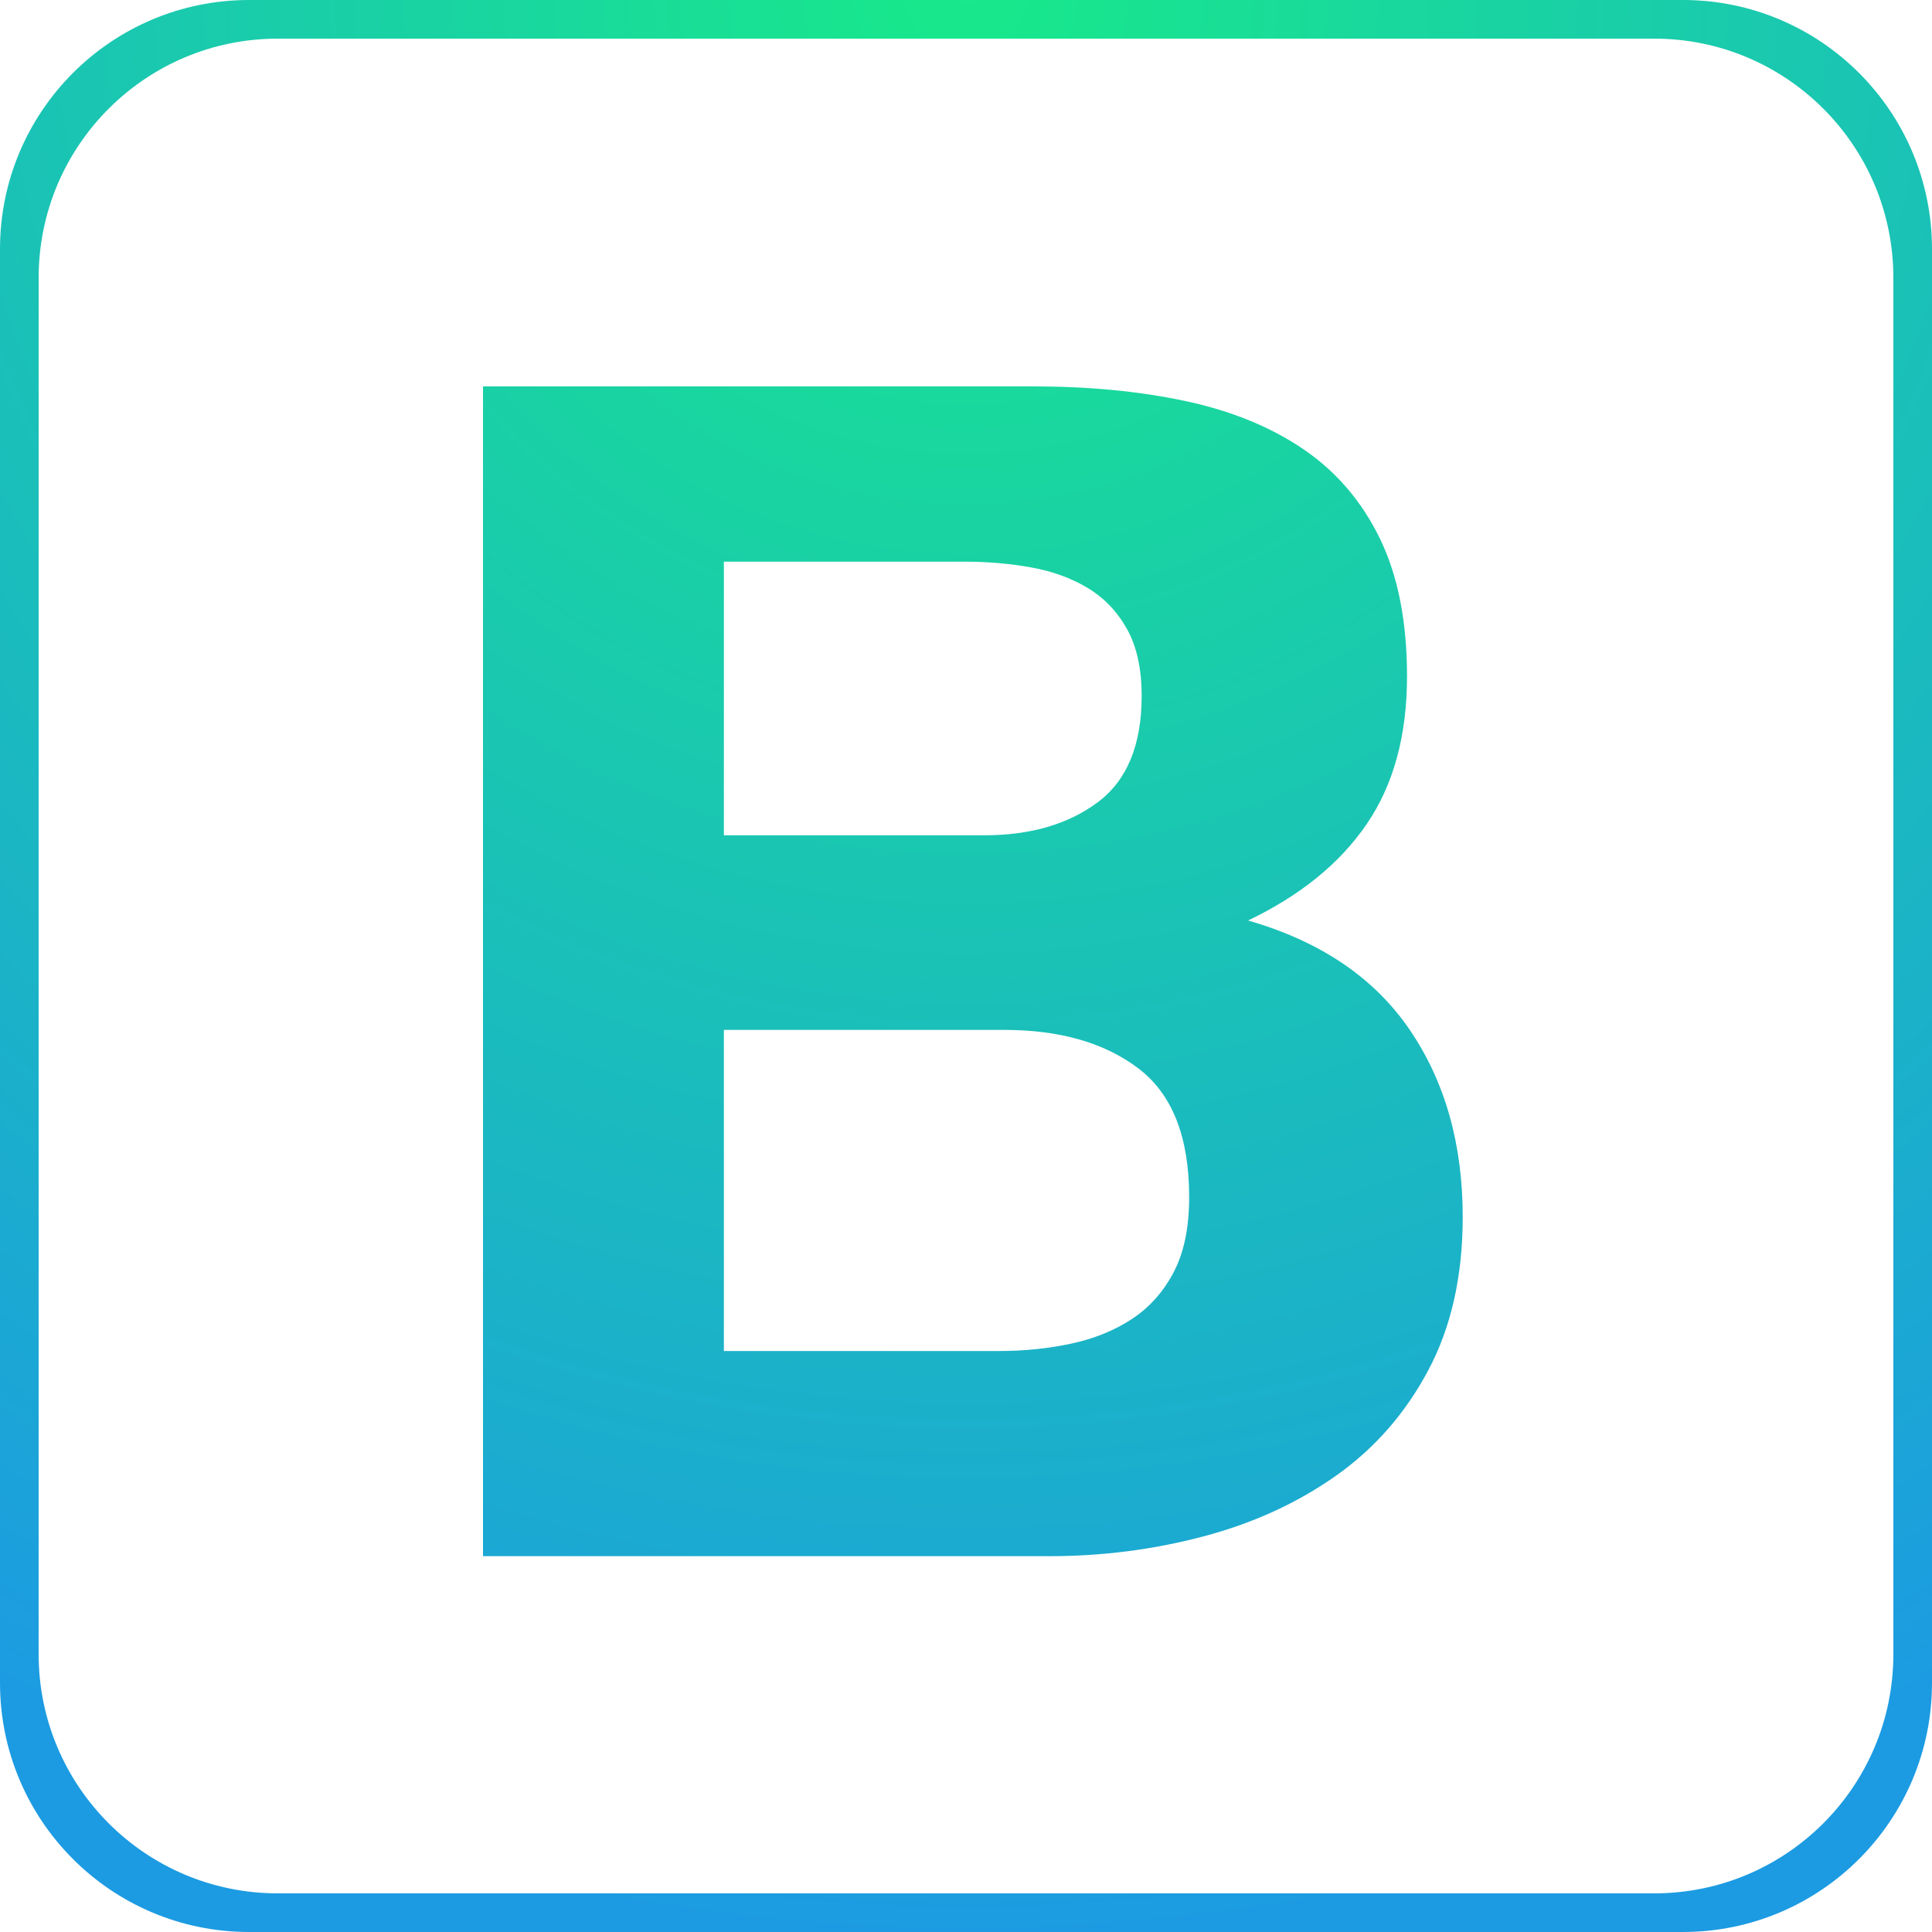 <?xml version="1.0" encoding="UTF-8" standalone="no"?>
<svg width="100px" height="100px" viewBox="0 0 100 100" version="1.1" xmlns="http://www.w3.org/2000/svg" xmlns:xlink="http://www.w3.org/1999/xlink">
    <!-- Generator: Sketch 3.8.3 (29802) - http://www.bohemiancoding.com/sketch -->
    <title>bootstrap</title>
    <desc>Created with Sketch.</desc>
    <defs>
        <radialGradient cx="50%" cy="0%" fx="50%" fy="0%" r="100%" id="radialGradient-1">
            <stop stop-color="#18E98A" offset="0%"></stop>
            <stop stop-color="#1C9BE2" offset="100%"></stop>
        </radialGradient>
    </defs>
    <g id="Symbols" stroke="none" stroke-width="1" fill="none" fill-rule="evenodd">
        <g id="Icons" transform="translate(-189, -481)" fill="url(#radialGradient-1)">
            <path d="M189,568.106 C189,575.228 194.773,581 201.894,581 L276.106,581 C283.228,581 289,575.227 289,568.106 L289,493.894 C289,486.772 283.227,481 276.106,481 L201.894,481 C194.772,481 189,486.773 189,493.894 L189,568.106 Z M191,566.622 C191,573.459 196.542,579 203.378,579 L274.622,579 C281.459,579 287,573.458 287,566.622 L287,495.378 C287,488.541 281.458,483 274.622,483 L203.378,483 C196.541,483 191,488.542 191,495.378 L191,566.622 Z M214,501 L214,561.547 L243.341,561.547 C246.054,561.547 248.697,561.208 251.269,560.529 C253.842,559.851 256.131,558.805 258.138,557.392 C260.145,555.978 261.742,554.155 262.929,551.922 C264.117,549.689 264.71,547.046 264.71,543.993 C264.71,540.206 263.791,536.969 261.954,534.284 C260.117,531.598 257.333,529.719 253.601,528.645 C256.315,527.344 258.364,525.677 259.749,523.641 C261.134,521.606 261.827,519.062 261.827,516.01 C261.827,513.183 261.361,510.808 260.428,508.886 C259.495,506.964 258.181,505.424 256.485,504.265 C254.789,503.106 252.753,502.272 250.379,501.763 C248.005,501.254 245.376,501 242.493,501 L214,501 Z M226.468,550.928 L226.468,534.307 L240.969,534.307 C243.852,534.307 246.17,534.971 247.922,536.3 C249.675,537.629 250.551,539.847 250.551,542.957 C250.551,544.54 250.282,545.84 249.745,546.858 C249.208,547.875 248.487,548.681 247.583,549.274 C246.678,549.868 245.633,550.292 244.445,550.546 C243.258,550.801 242.014,550.928 240.714,550.928 L226.468,550.928 Z M226.468,524.234 L226.468,510.072 L238.933,510.072 C240.121,510.072 241.265,510.171 242.368,510.369 C243.47,510.567 244.445,510.92 245.293,511.429 C246.141,511.938 246.82,512.644 247.328,513.549 C247.837,514.453 248.092,515.612 248.092,517.026 C248.092,519.57 247.328,521.407 245.802,522.538 C244.276,523.668 242.325,524.234 239.951,524.234 L226.468,524.234 Z" id="bootstrap"></path>
        </g>
    </g>
</svg>